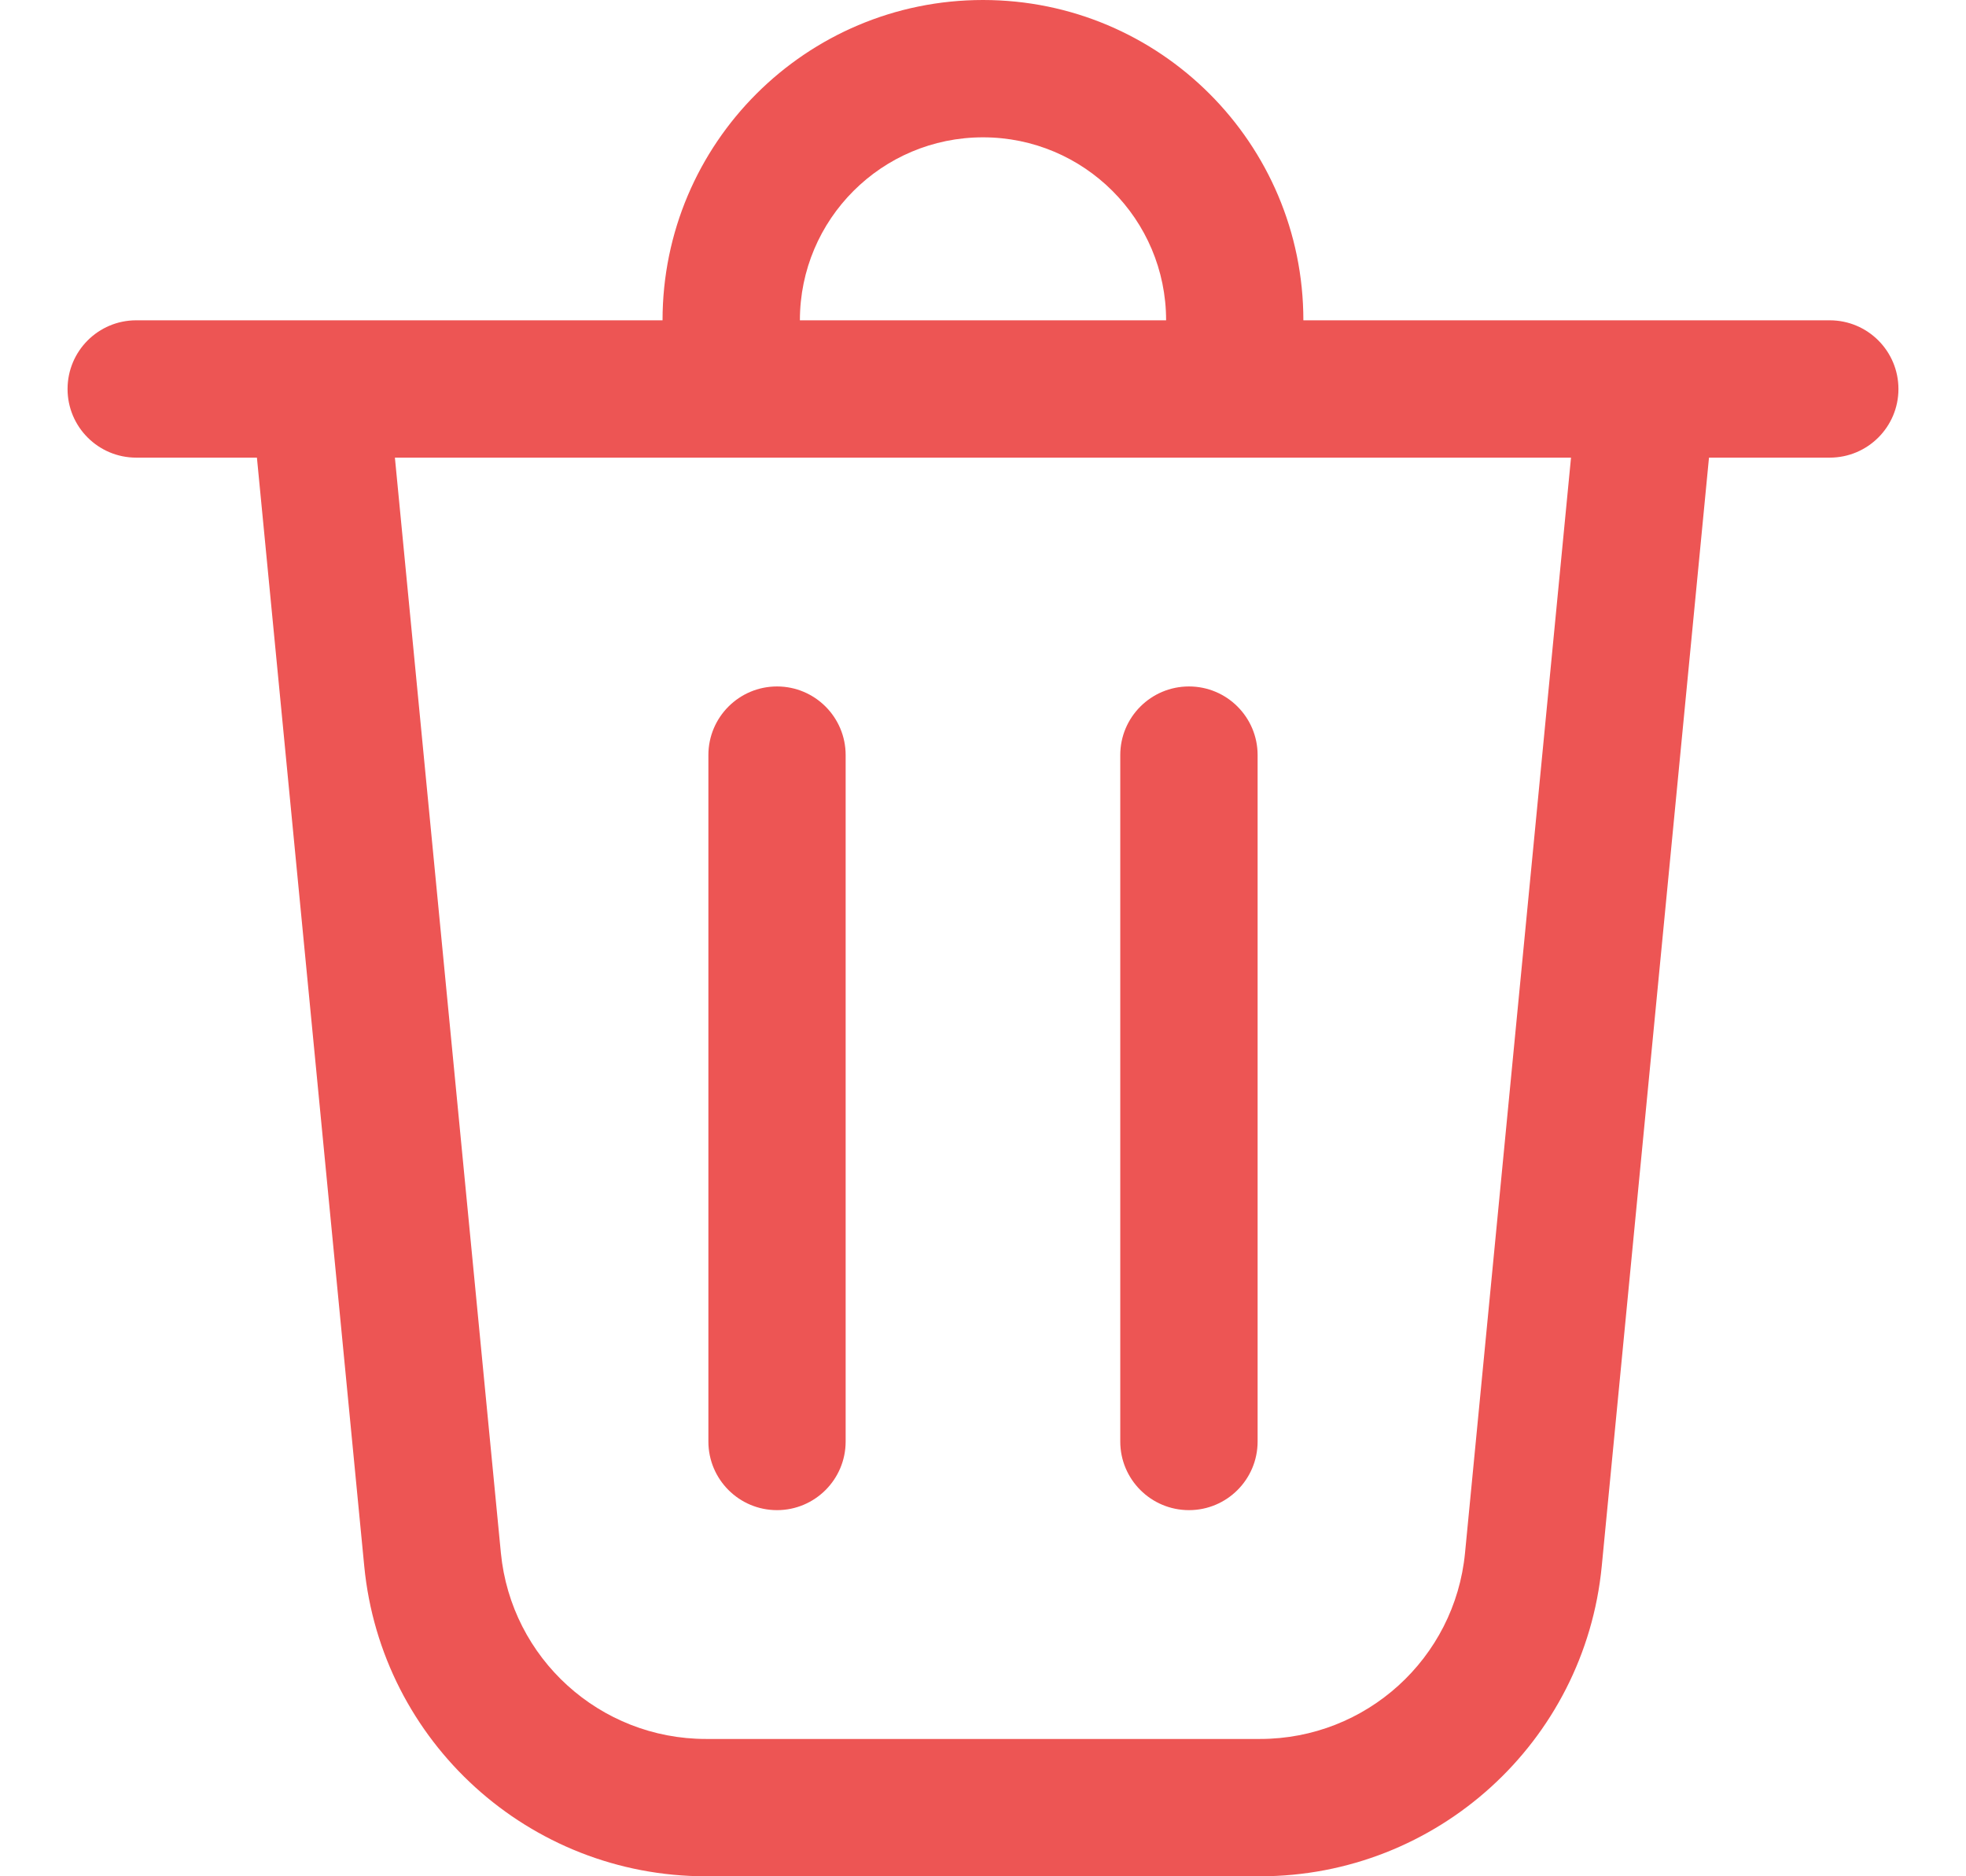 <svg xmlns="http://www.w3.org/2000/svg" width="22" height="21" viewBox="0 0 22 21" fill="none">
<path d="M8.951 3.585H13.049C13.049 2.454 12.131 1.537 11 1.537C9.868 1.537 8.951 2.454 8.951 3.585ZM7.414 3.585C7.414 1.605 9.02 0 11 0C12.98 0 14.585 1.605 14.585 3.585H20.475C20.9 3.585 21.244 3.929 21.244 4.354C21.244 4.778 20.9 5.122 20.475 5.122H19.124L17.924 17.529C17.733 19.498 16.078 21 14.1 21H7.9C5.921 21 4.267 19.498 4.076 17.529L2.875 5.122H1.524C1.1 5.122 0.756 4.778 0.756 4.354C0.756 3.929 1.1 3.585 1.524 3.585H7.414ZM9.463 8.451C9.463 8.027 9.119 7.683 8.695 7.683C8.271 7.683 7.927 8.027 7.927 8.451V16.134C7.927 16.558 8.271 16.902 8.695 16.902C9.119 16.902 9.463 16.558 9.463 16.134V8.451ZM13.305 7.683C13.729 7.683 14.073 8.027 14.073 8.451V16.134C14.073 16.558 13.729 16.902 13.305 16.902C12.88 16.902 12.536 16.558 12.536 16.134V8.451C12.536 8.027 12.88 7.683 13.305 7.683ZM5.605 17.381C5.72 18.562 6.713 19.463 7.9 19.463H14.1C15.287 19.463 16.28 18.562 16.394 17.381L17.58 5.122H4.419L5.605 17.381Z" fill="#ED5554"/>
</svg>
